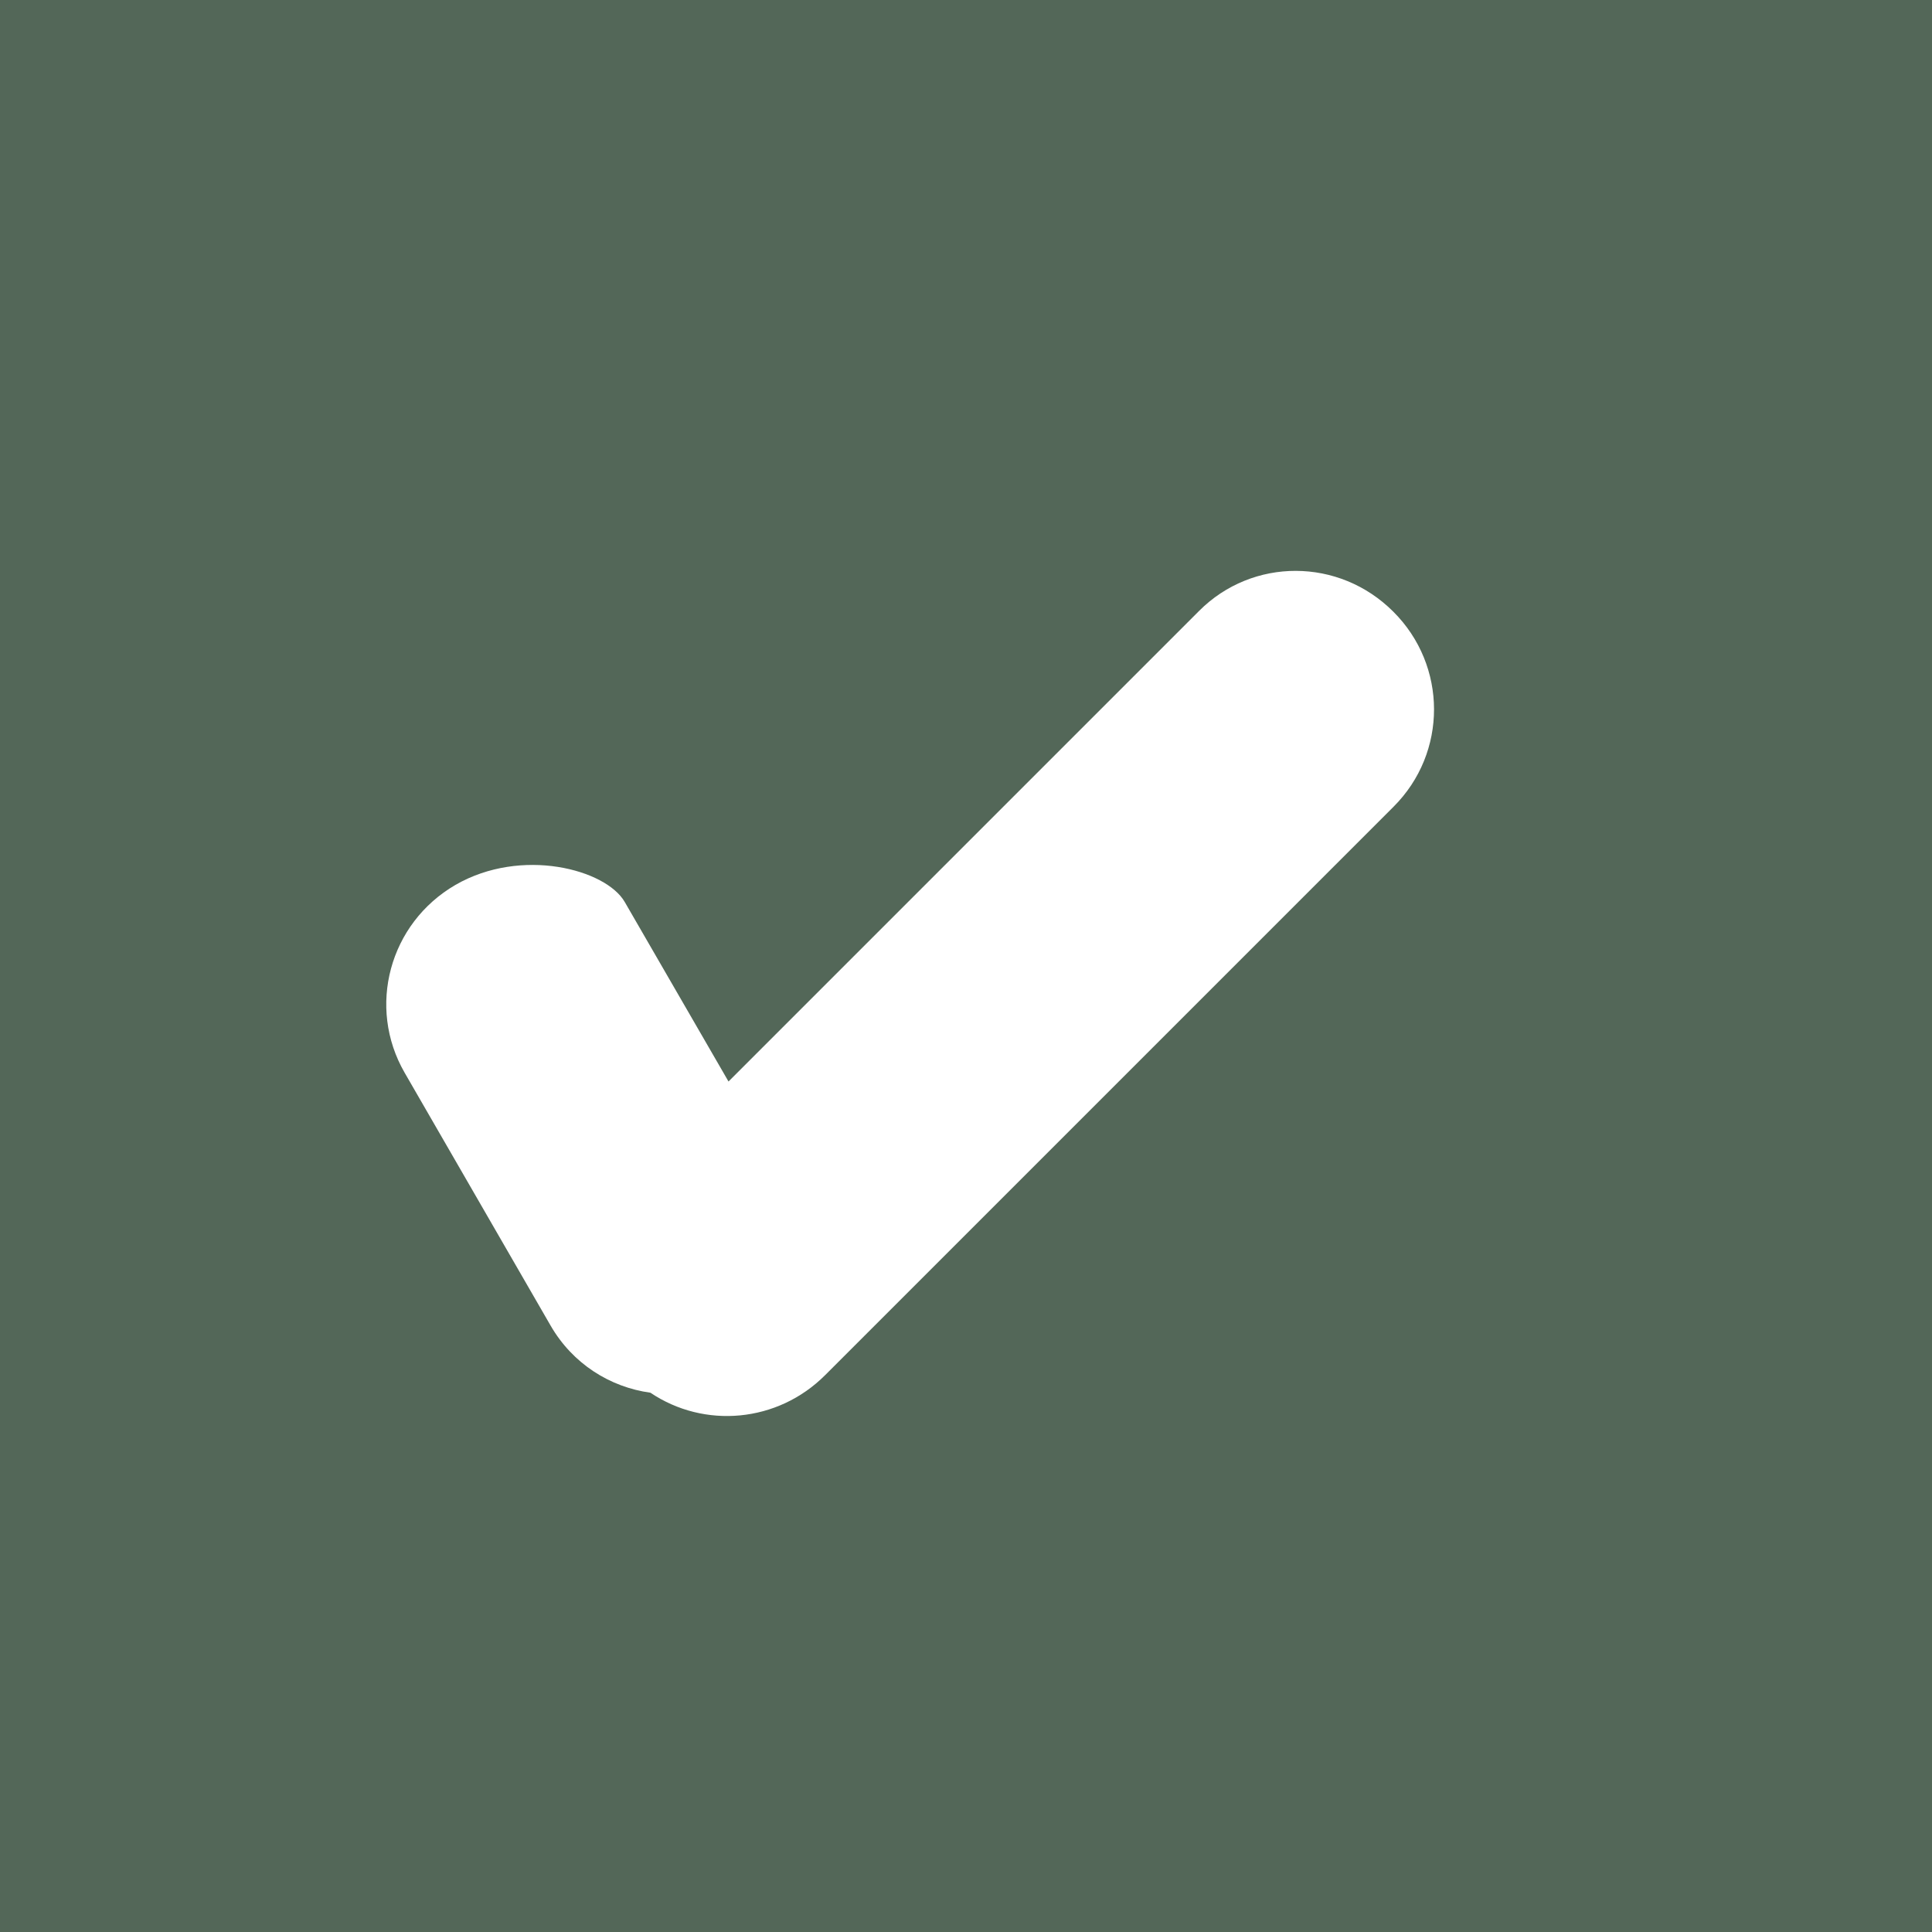 <svg width="14" height="14" viewBox="0 0 14 14" fill="none" xmlns="http://www.w3.org/2000/svg">
<rect width="14" height="14" fill="#536758"/>
<path fill-rule="evenodd" clip-rule="evenodd" d="M5.279 7.837L8.689 4.427C9.076 4.039 9.704 4.039 10.097 4.433C10.488 4.823 10.491 5.454 10.098 5.846L9.833 6.111L5.98 9.964C5.635 10.31 5.103 10.355 4.713 10.092C4.421 10.052 4.15 9.883 3.99 9.606L2.932 7.773C2.658 7.298 2.82 6.691 3.301 6.412C3.78 6.136 4.391 6.3 4.527 6.536L5.279 7.837Z" fill="white"/>
</svg>
